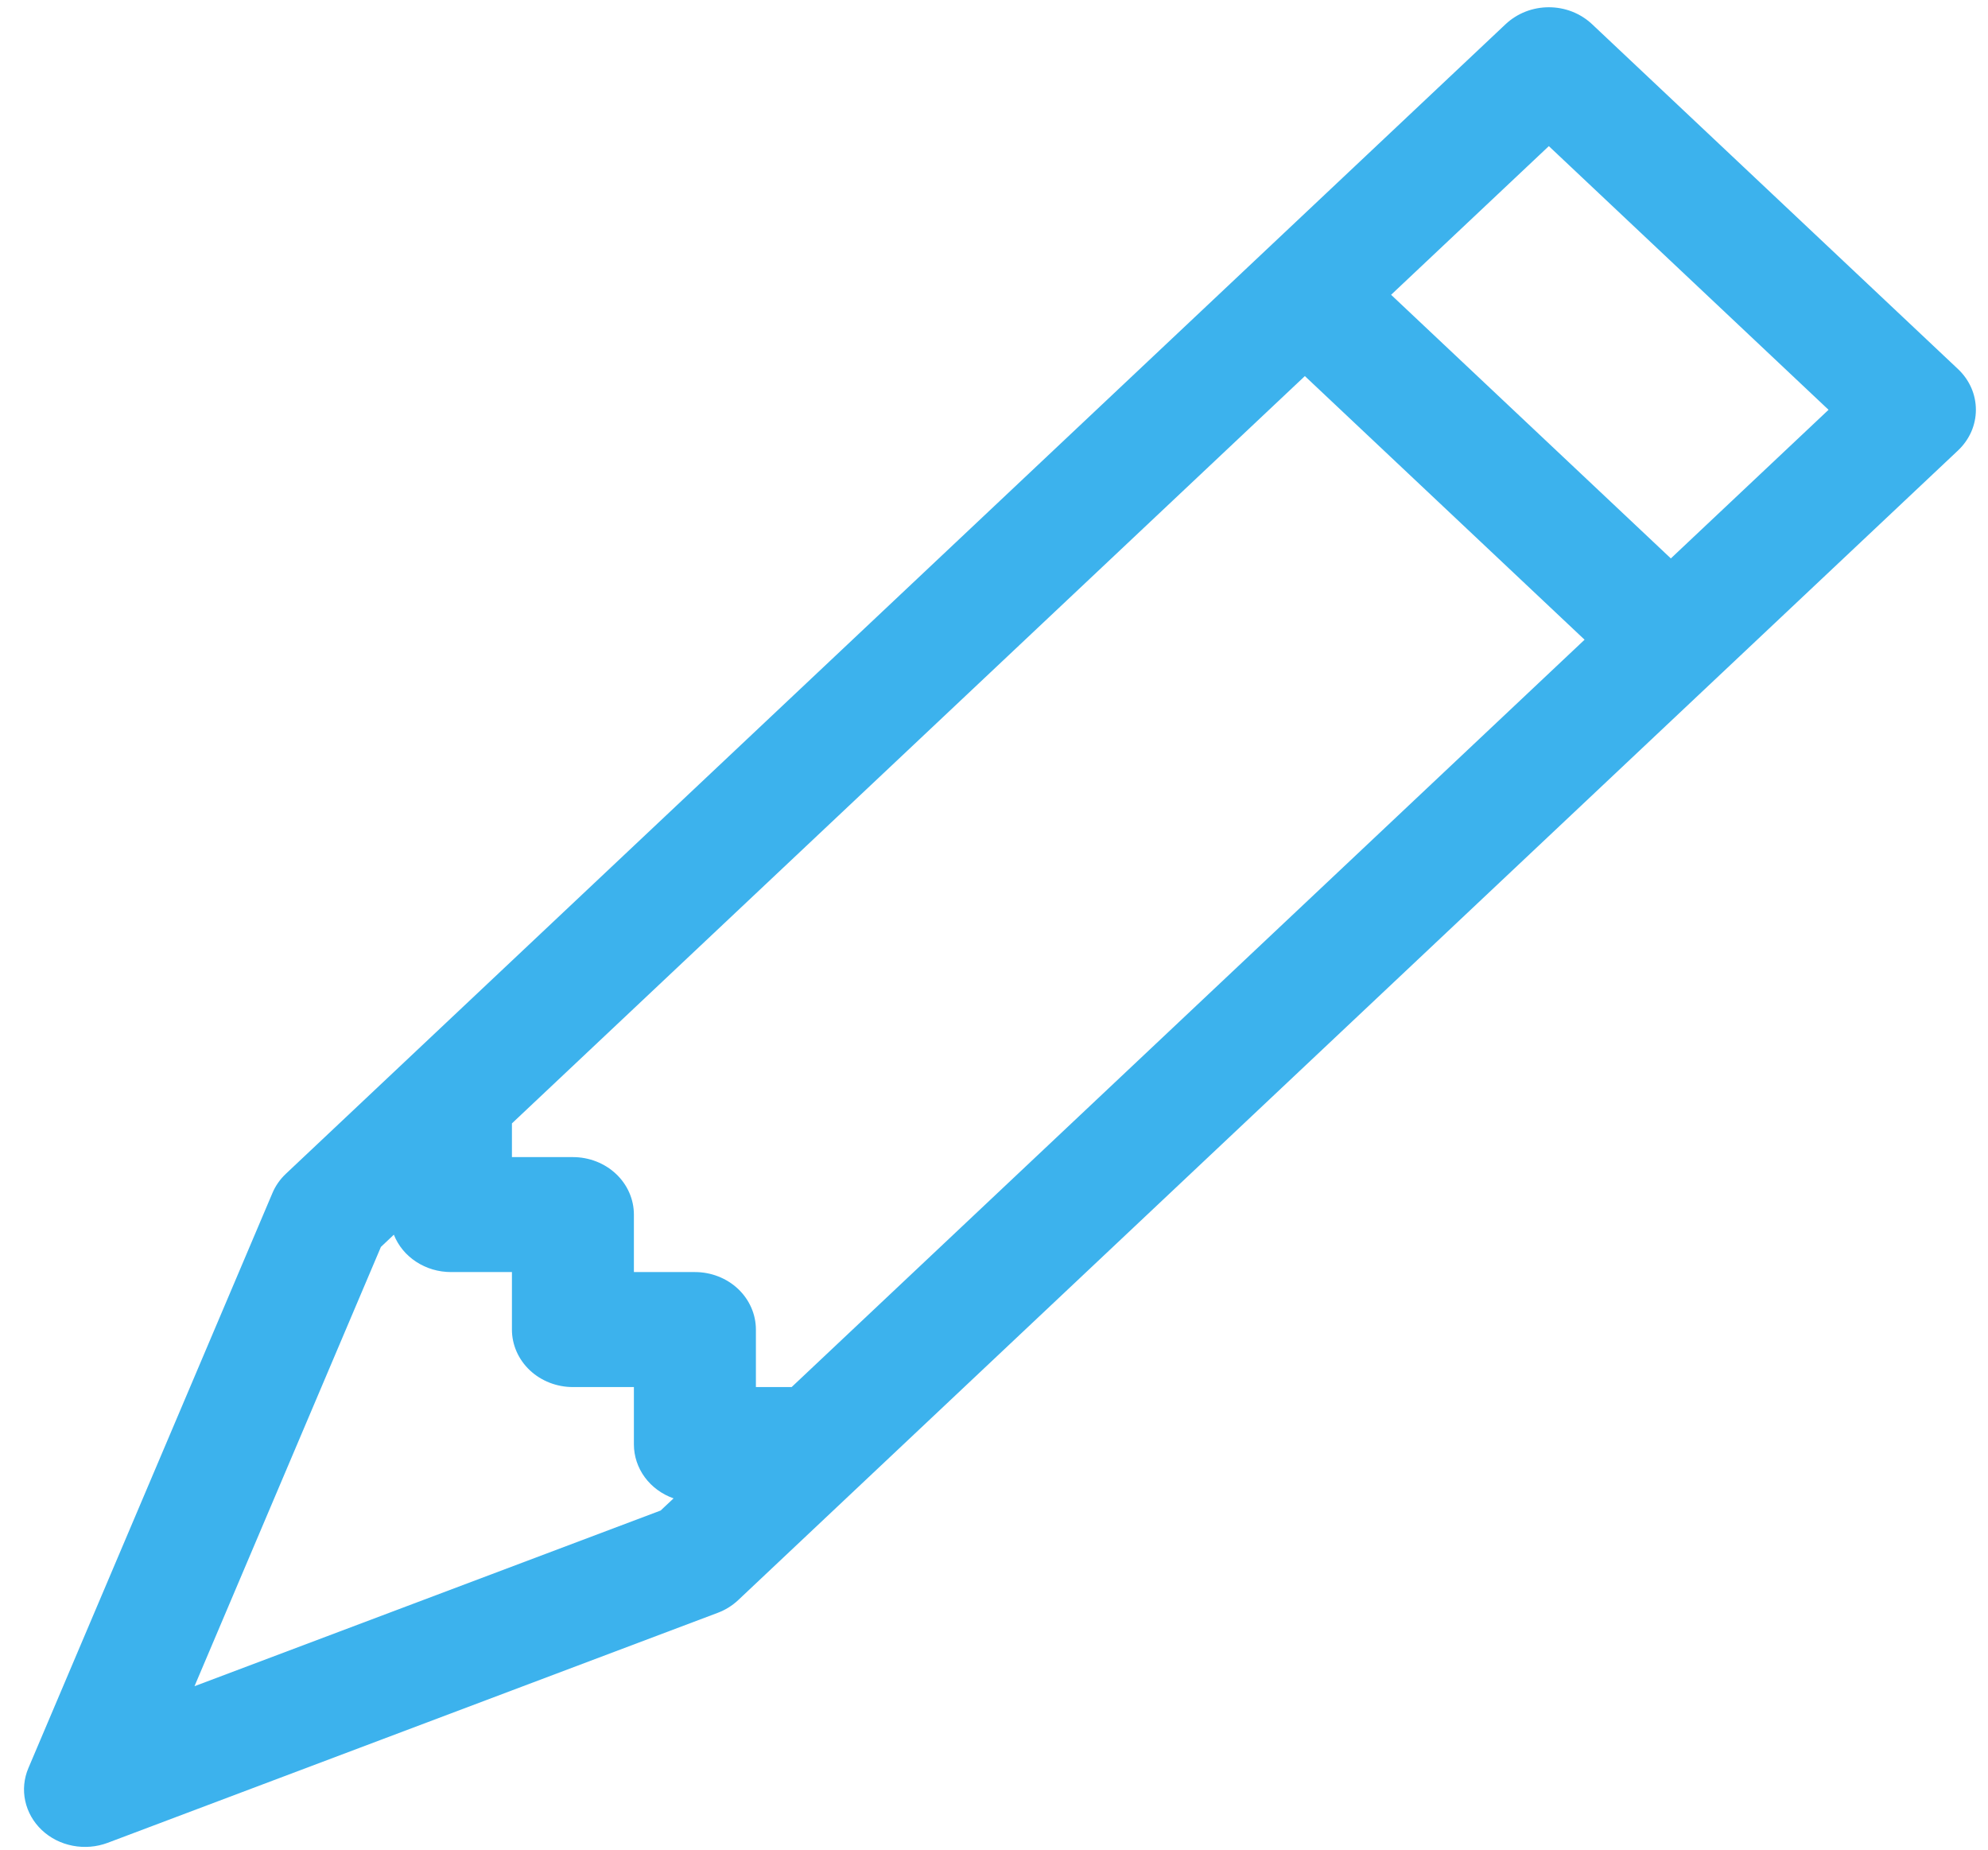 <svg width="43" height="40" viewBox="0 0 43 40" fill="none" xmlns="http://www.w3.org/2000/svg">
<g clip-path="url(#clip0_60_116)">
<path d="M32.567 0.522C32.69 0.407 32.835 0.315 32.995 0.252C33.156 0.189 33.328 0.157 33.501 0.157C33.675 0.157 33.846 0.189 34.007 0.252C34.167 0.315 34.312 0.407 34.435 0.522L42.351 7.981C42.474 8.097 42.571 8.234 42.638 8.385C42.704 8.536 42.738 8.698 42.738 8.862C42.738 9.025 42.704 9.187 42.638 9.338C42.571 9.489 42.474 9.626 42.351 9.742L15.965 34.605C15.838 34.724 15.688 34.817 15.522 34.879L2.329 39.852C2.089 39.942 1.826 39.964 1.573 39.915C1.32 39.867 1.088 39.749 0.905 39.577C0.723 39.405 0.598 39.186 0.546 38.947C0.494 38.709 0.518 38.462 0.614 38.236L5.891 25.804C5.956 25.648 6.055 25.505 6.181 25.386L32.567 0.522ZM30.089 6.375L36.14 12.076L39.551 8.862L33.501 3.16L30.089 6.375ZM34.274 13.834L28.224 8.133L11.073 24.294V25.023H12.392C12.742 25.023 13.078 25.154 13.325 25.387C13.572 25.62 13.711 25.936 13.711 26.266V27.509H15.031C15.381 27.509 15.716 27.64 15.964 27.873C16.211 28.107 16.35 28.423 16.35 28.753V29.996H17.123L34.274 13.834ZM8.519 26.701L8.239 26.965L4.207 36.465L14.289 32.666L14.569 32.403C14.317 32.314 14.1 32.155 13.947 31.947C13.794 31.739 13.712 31.492 13.711 31.239V29.996H12.392C12.042 29.996 11.707 29.865 11.459 29.632C11.212 29.398 11.073 29.082 11.073 28.753V27.509H9.754C9.485 27.509 9.223 27.432 9.002 27.287C8.781 27.143 8.613 26.939 8.519 26.701Z" fill="#3CB2ED"/>
</g>
<defs>
<clipPath id="clip0_60_116">
<rect width="42.218" height="39.782" fill="white" transform="translate(0.518 0.16)"/>
</clipPath>
</defs>
</svg>
